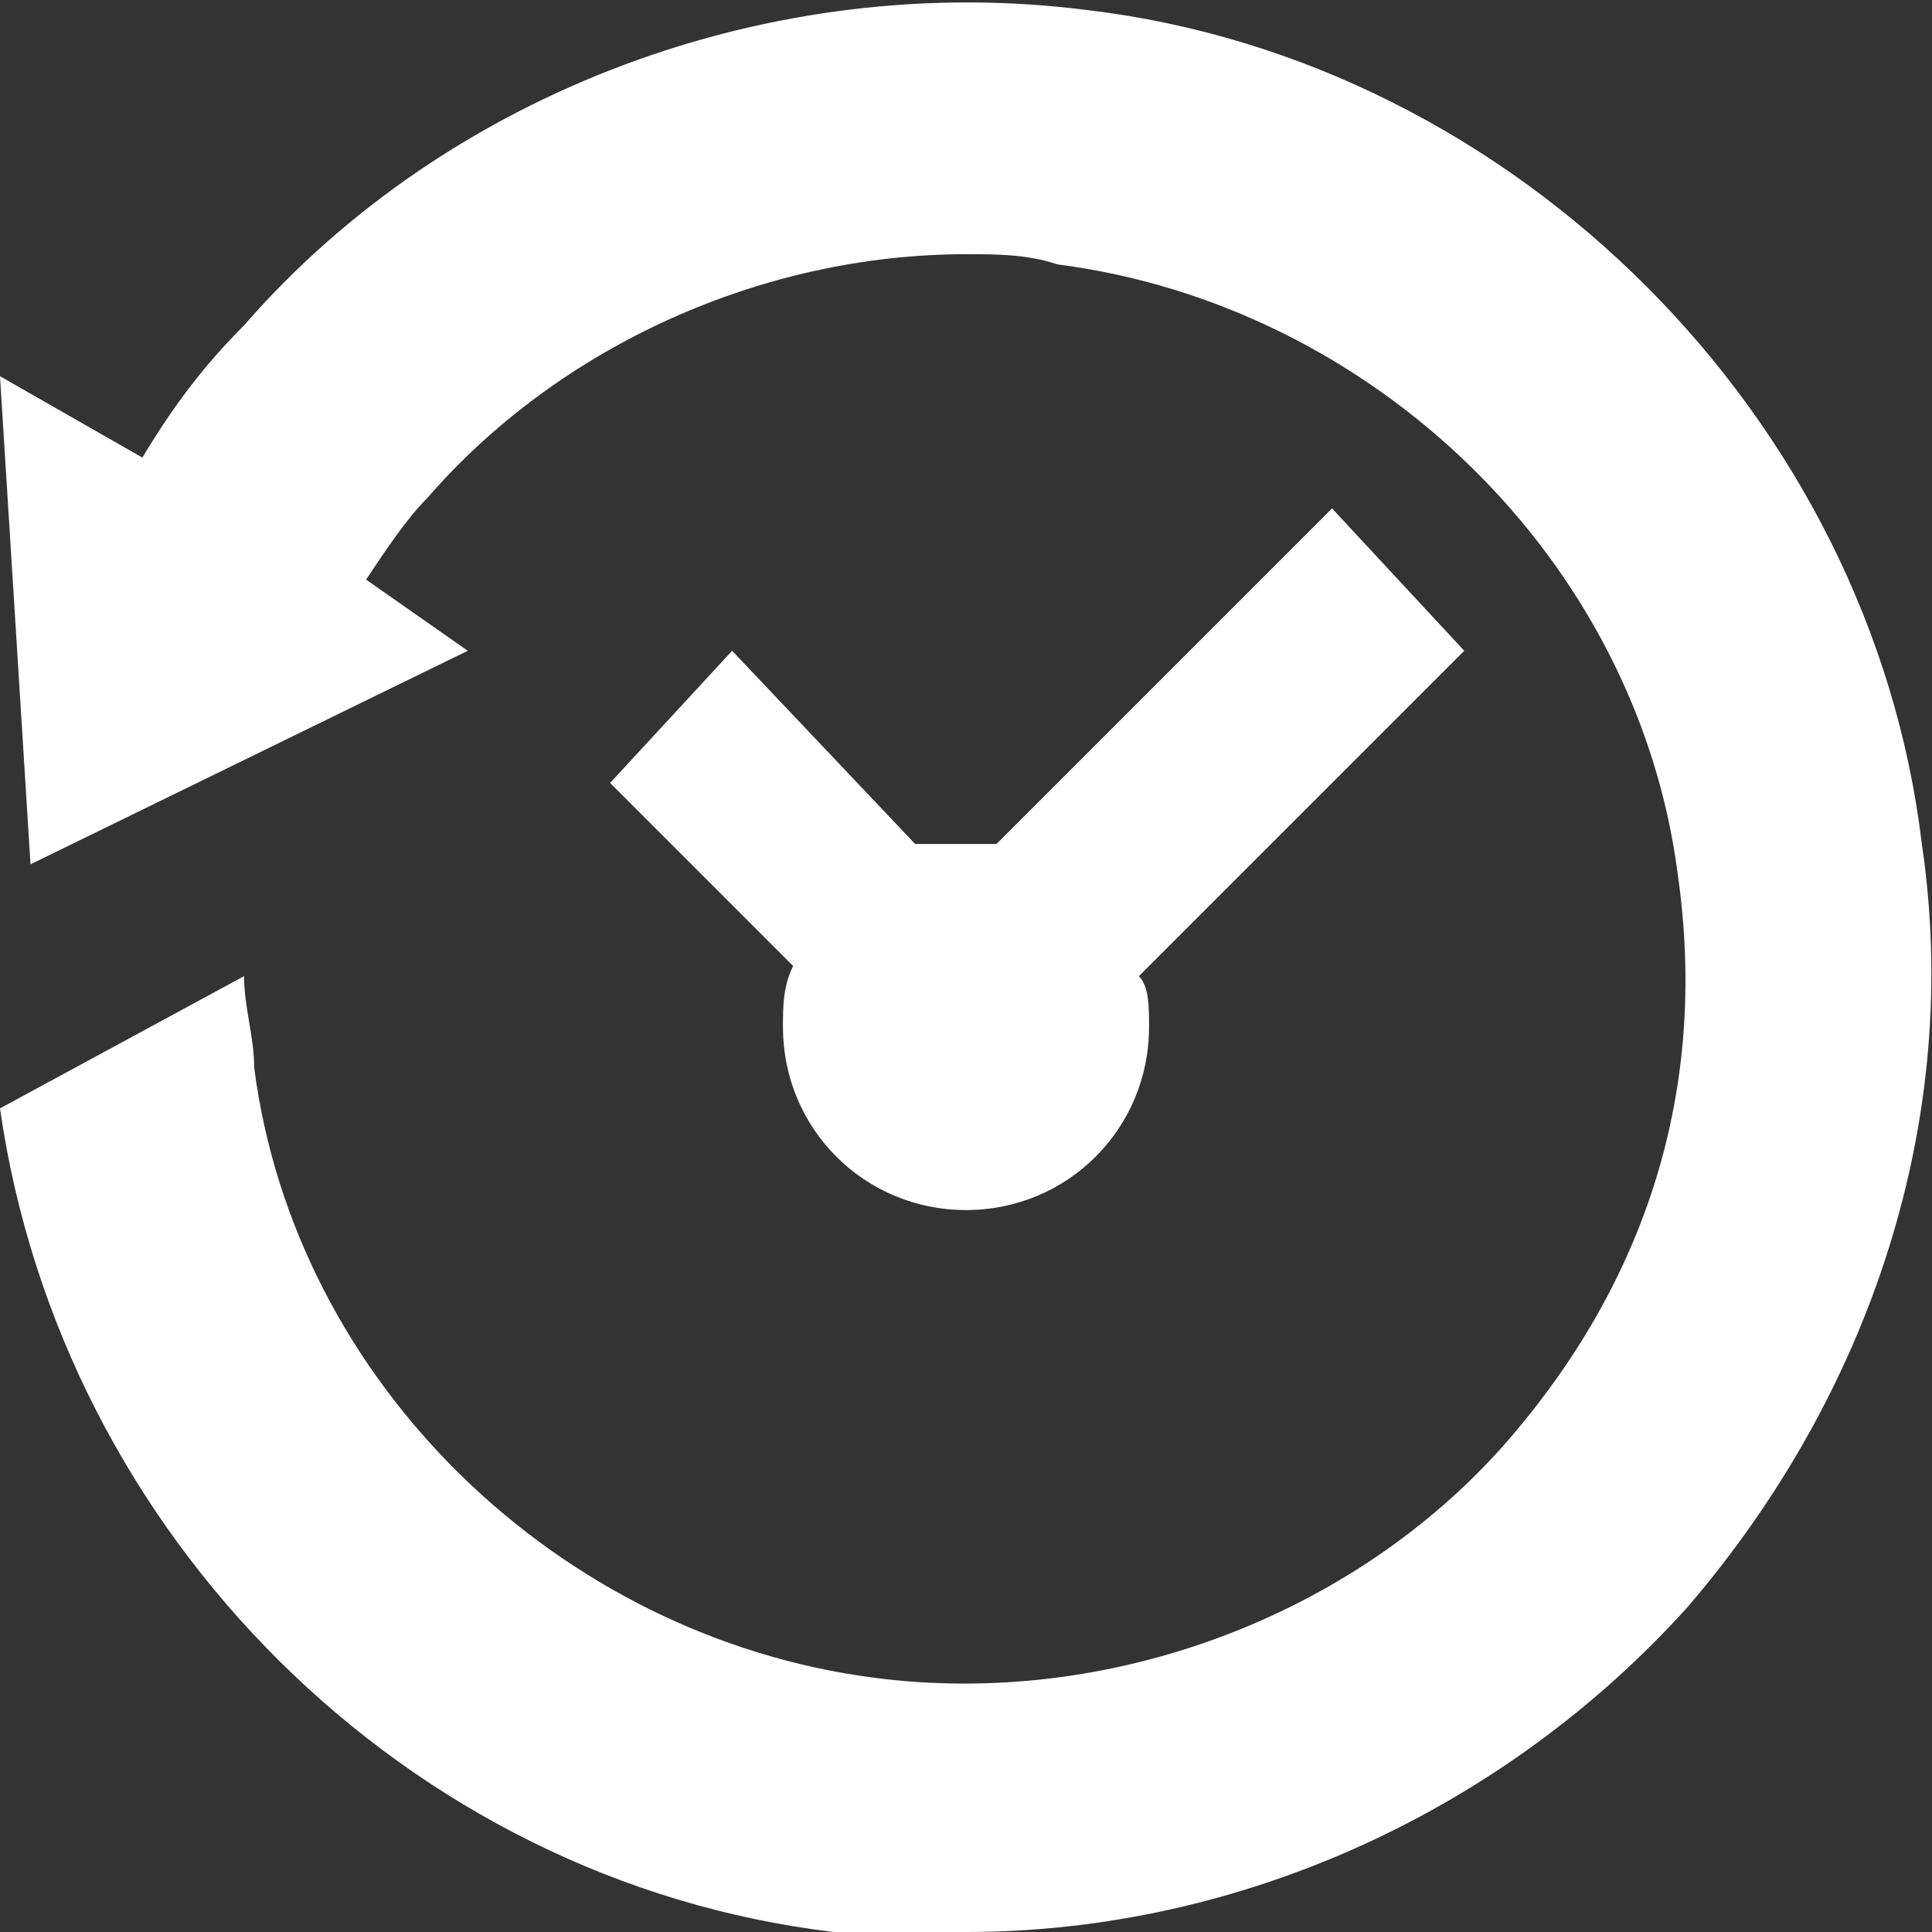 <?xml version="1.0" encoding="utf-8"?>
<!-- Generator: Adobe Illustrator 20.1.0, SVG Export Plug-In . SVG Version: 6.00 Build 0)  -->
<svg version="1.1" id="Layer_1" xmlns="http://www.w3.org/2000/svg" xmlns:xlink="http://www.w3.org/1999/xlink" x="0px" y="0px"
	 viewBox="0 0 19 19" style="enable-background:new 0 0 19 19;" xml:space="preserve">
<rect x="0" y="0" width="19" height="19" fill="#333333" stroke="none"/>
<style type="text/css">
	.history-st0{fill:#FFFFFF;}
</style>
<g>
	<path class="history-st0" d="M18.9,8.3c-0.5-4.2-4-7.7-8.2-8.2C7.6-0.3,4.4,0.9,2.4,3.2C2,3.6,1.7,4,1.4,4.5L0,3.7l0.3,4.8l4.3-2.1L3.6,5.7
		C3.8,5.4,4,5.1,4.2,4.9c1.3-1.5,3.3-2.4,5.3-2.4c0.3,0,0.6,0,0.9,0.1c3.1,0.4,5.7,2.9,6.1,6c0.3,2.1-0.3,4-1.7,5.6
		c-1.5,1.7-3.9,2.6-6.2,2.3c-3.1-0.4-5.7-2.9-6.1-6c0-0.3-0.1-0.6-0.1-0.9l-2.4,1.3c0.6,4.2,4,7.6,8.2,8.1C8.7,19,9.1,19,9.5,19
		c2.7,0,5.3-1.2,7.1-3.2C18.4,13.7,19.3,11,18.9,8.3z"/>
	<path class="history-st0" d="M13.1,5L9.8,8.3c-0.1,0-0.2,0-0.4,0c-0.1,0-0.2,0-0.4,0L7.2,6.4L6,7.7c0,0,0.9,0.9,1.8,1.8
		c-0.1,0.2-0.1,0.4-0.1,0.6c0,1,0.8,1.8,1.8,1.8c1,0,1.8-0.8,1.8-1.8c0-0.2,0-0.4-0.1-0.5l3.2-3.2L13.1,5z"/>
</g>
</svg>
